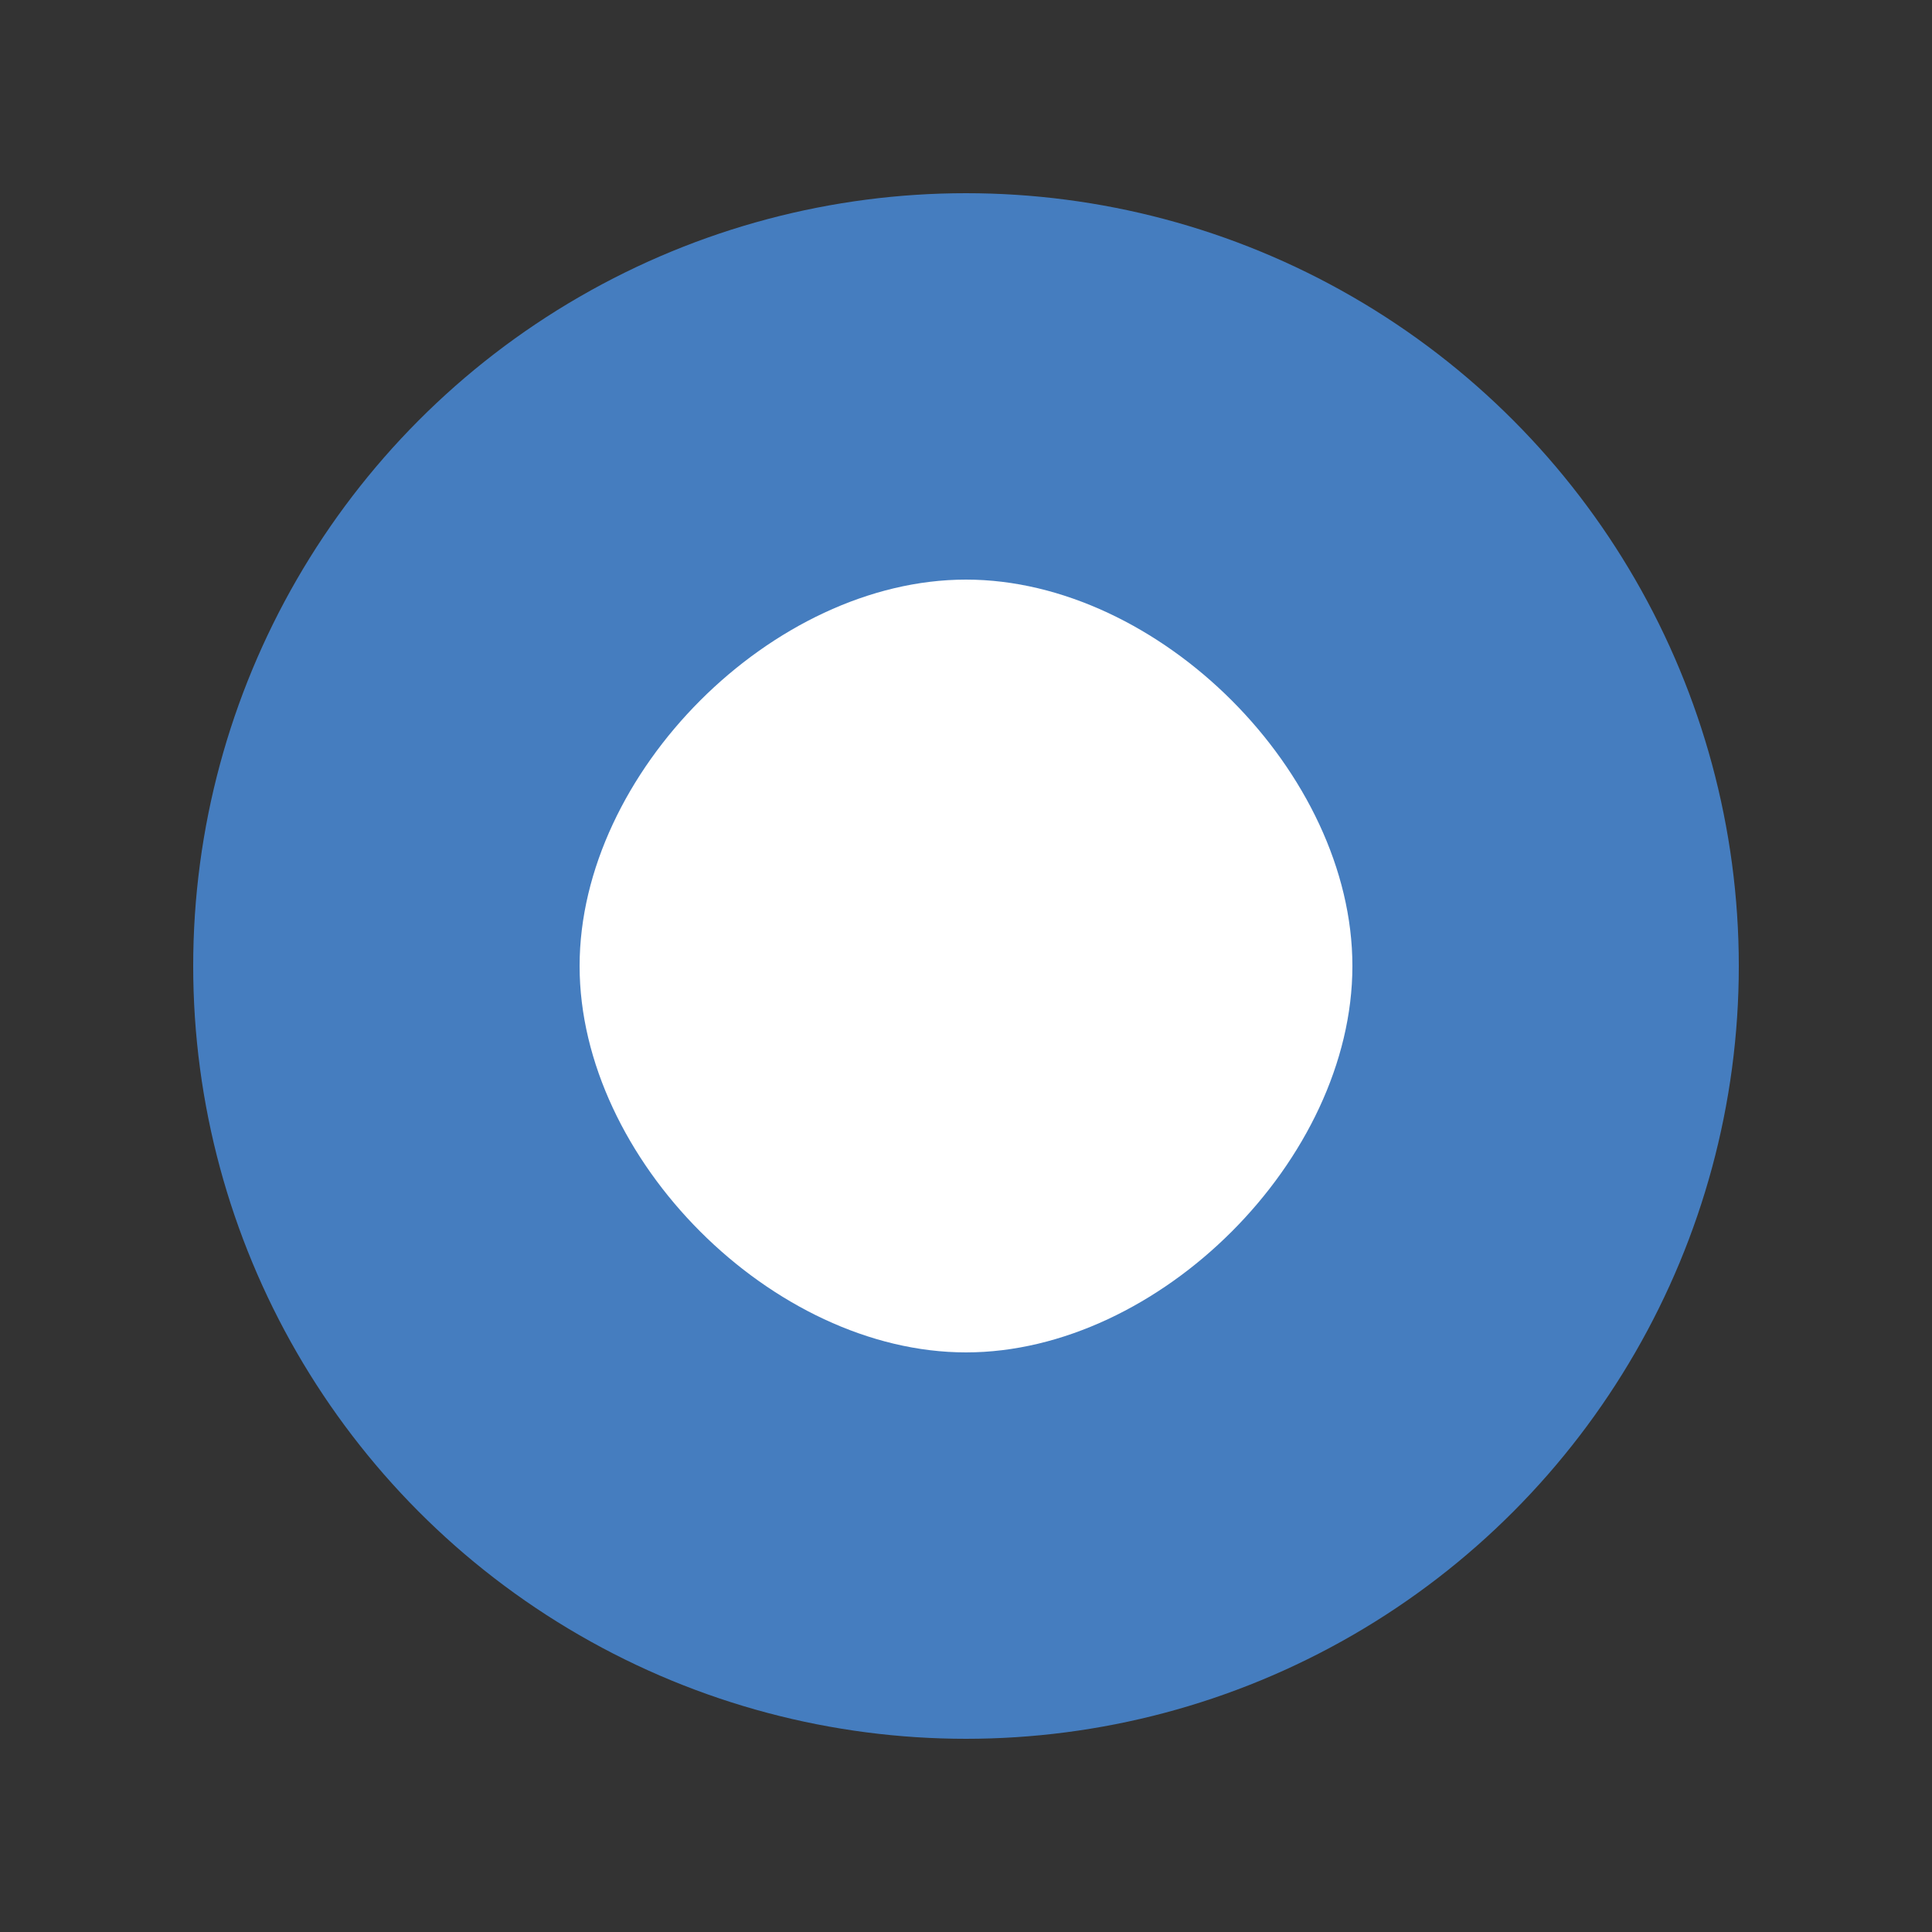 <?xml version="1.0" encoding="UTF-8"?>
<svg width="100" height="100" viewBox="0 0 100 100" xmlns="http://www.w3.org/2000/svg">
  <rect x="0" y="0" width="100" height="100" fill="#333333" stroke="none"/>
  <circle cx="50" cy="50" r="40" fill="#4A90E2" opacity="0.8"/>
  <path d="M30 50 C30 40, 40 30, 50 30 C60 30, 70 40, 70 50 C70 60, 60 70, 50 70 C40 70, 30 60, 30 50 Z" fill="white"/>
</svg>
